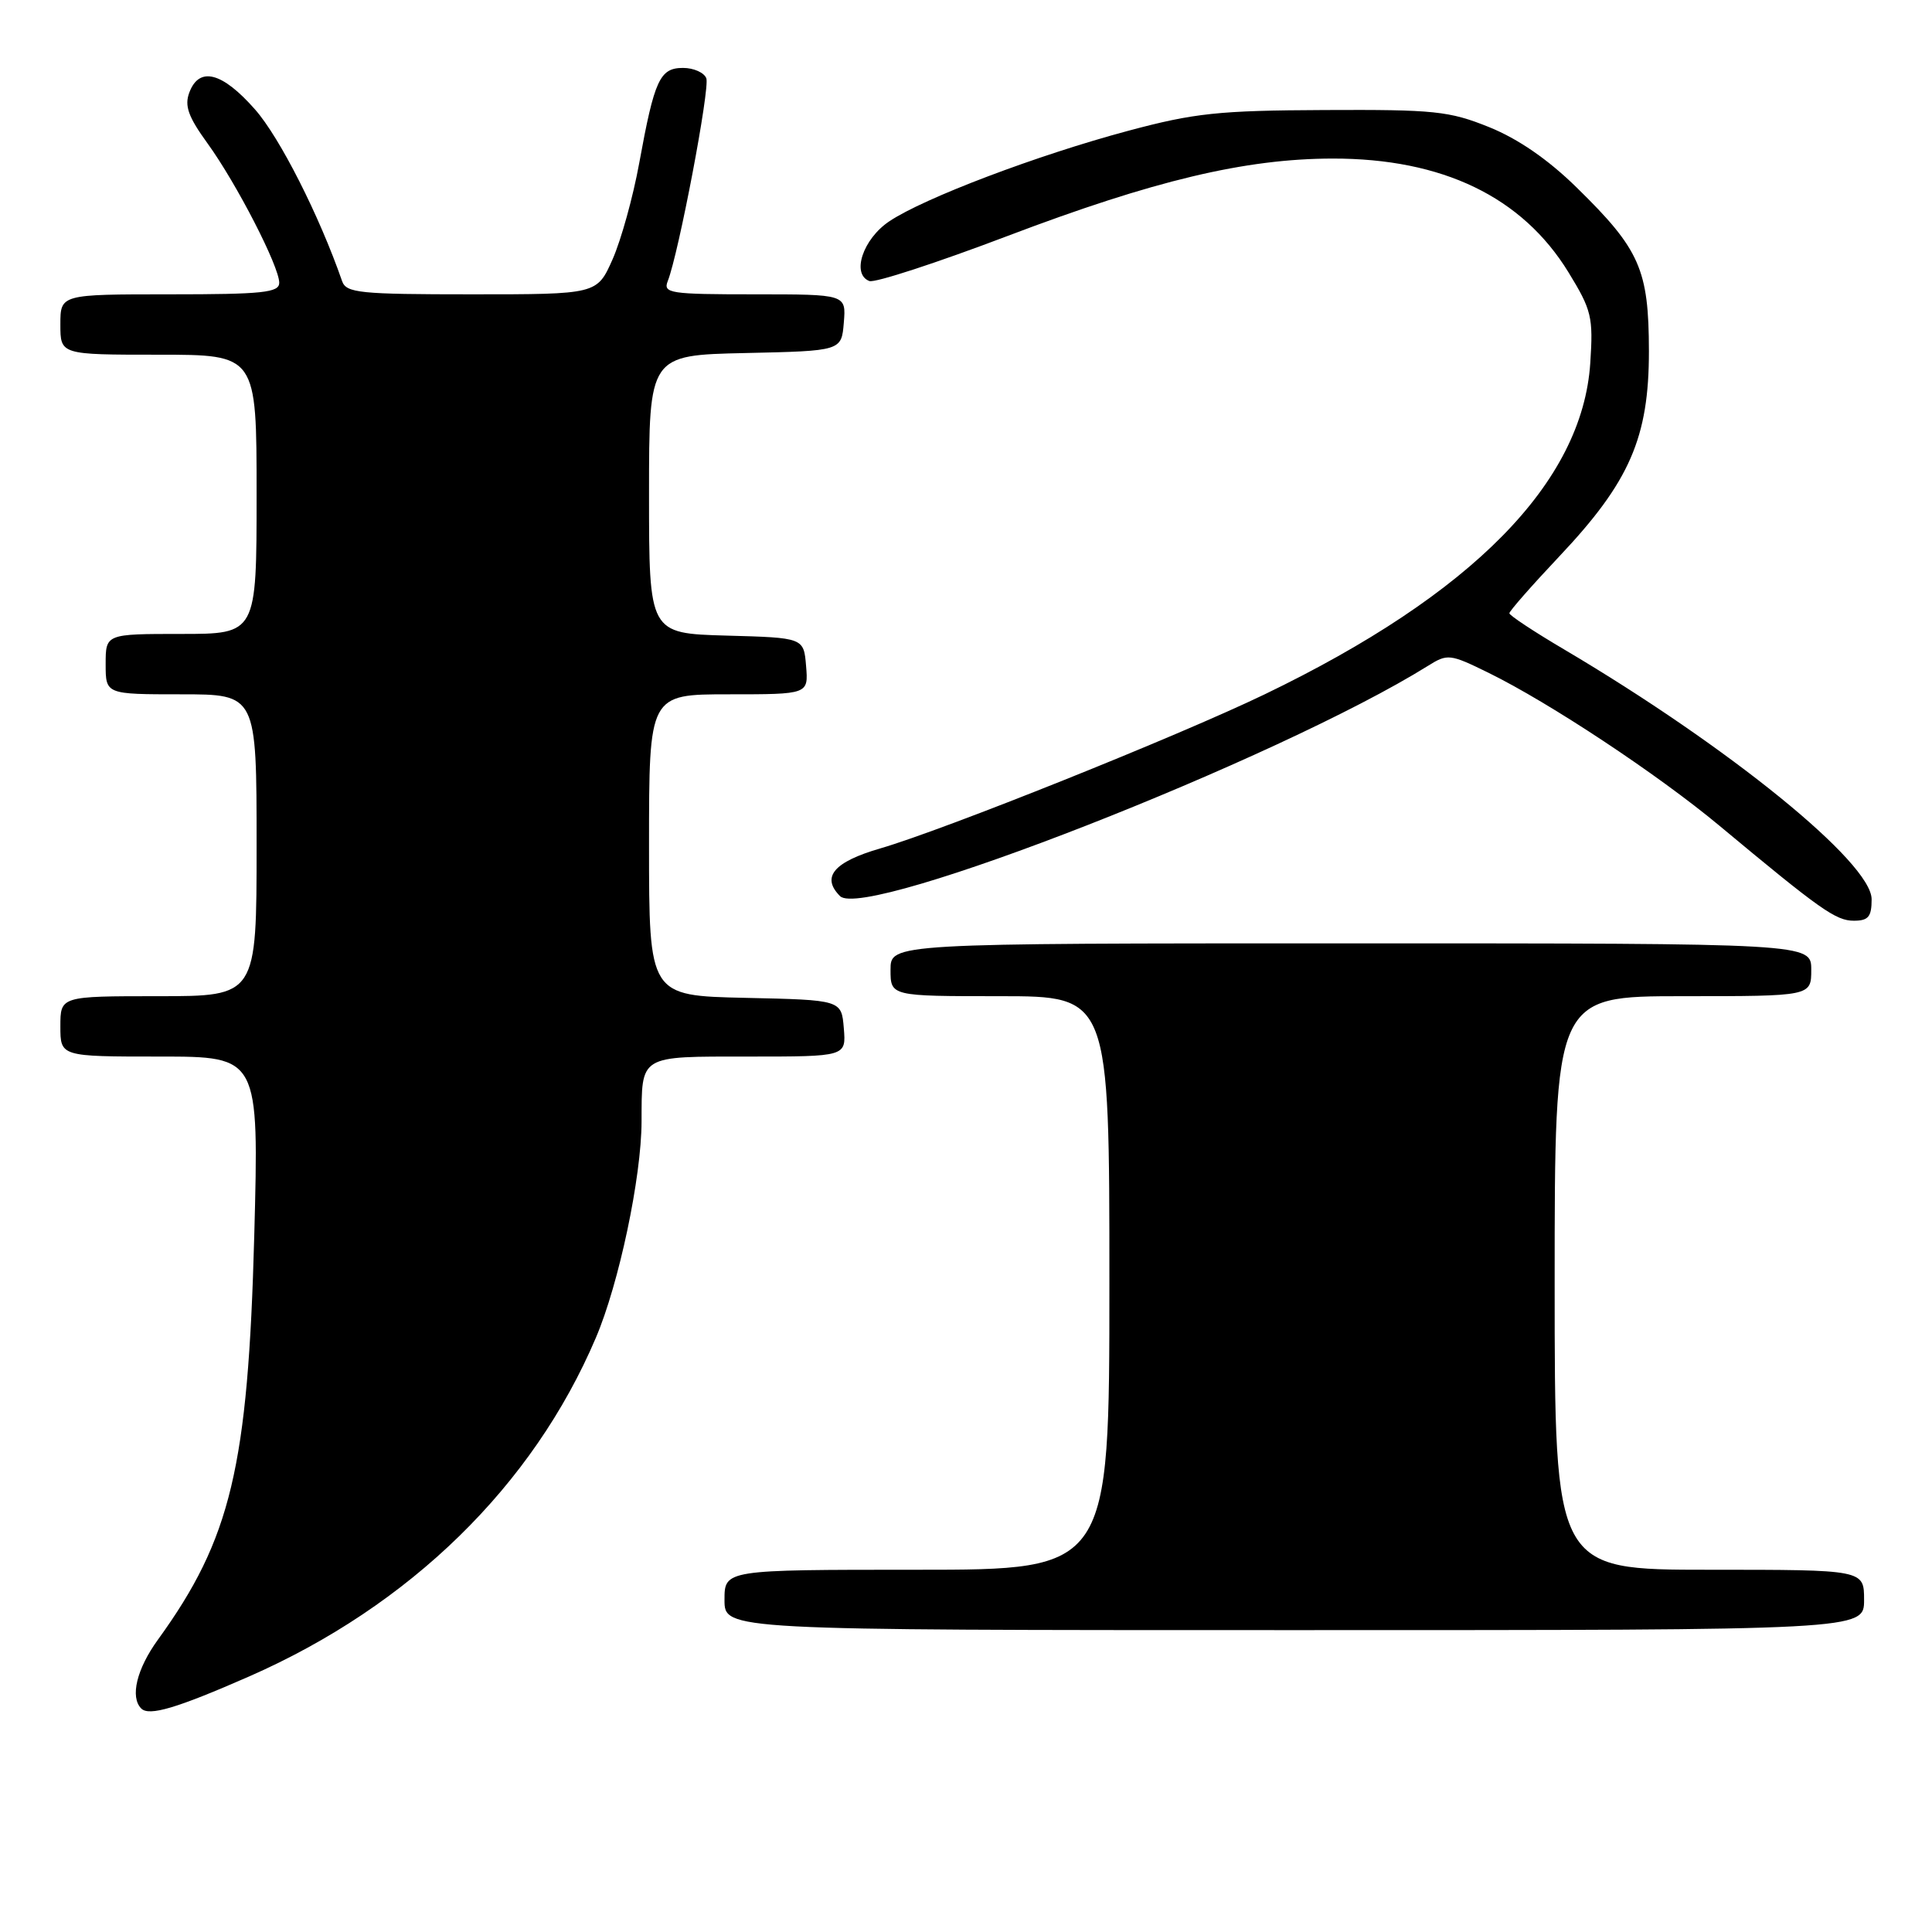 <?xml version="1.0" encoding="UTF-8" standalone="no"?>
<!DOCTYPE svg PUBLIC "-//W3C//DTD SVG 1.1//EN" "http://www.w3.org/Graphics/SVG/1.1/DTD/svg11.dtd" >
<svg xmlns="http://www.w3.org/2000/svg" xmlns:xlink="http://www.w3.org/1999/xlink" version="1.1" viewBox="0 0 256 256">
 <g >
 <path fill="currentColor"
d=" M 33.01 222.14 C 54.33 212.78 70.61 196.88 78.96 177.25 C 82.02 170.07 84.99 156.00 85.01 148.62 C 85.04 139.72 84.58 140.00 99.18 140.00 C 112.12 140.00 112.12 140.00 111.81 136.25 C 111.50 132.50 111.50 132.50 98.75 132.22 C 86.00 131.94 86.00 131.94 86.00 111.97 C 86.00 92.00 86.00 92.00 96.56 92.00 C 107.12 92.00 107.12 92.00 106.81 88.25 C 106.50 84.50 106.50 84.50 96.25 84.22 C 86.00 83.93 86.00 83.93 86.00 65.49 C 86.00 47.06 86.00 47.06 98.75 46.78 C 111.50 46.50 111.50 46.50 111.81 42.75 C 112.12 39.00 112.12 39.00 99.95 39.00 C 88.77 39.00 87.84 38.86 88.48 37.25 C 89.93 33.58 94.09 11.68 93.59 10.37 C 93.30 9.62 91.91 9.00 90.51 9.00 C 87.43 9.00 86.72 10.54 84.70 21.61 C 83.89 26.07 82.30 31.80 81.17 34.36 C 79.11 39.00 79.11 39.00 62.52 39.00 C 47.63 39.00 45.88 38.82 45.33 37.25 C 42.31 28.56 37.07 18.22 33.80 14.51 C 29.44 9.55 26.40 8.77 25.09 12.25 C 24.42 14.02 24.94 15.47 27.50 19.00 C 31.35 24.32 37.00 35.30 37.00 37.47 C 37.00 38.77 34.84 39.00 22.50 39.00 C 8.00 39.00 8.00 39.00 8.00 43.00 C 8.00 47.00 8.00 47.00 21.00 47.00 C 34.00 47.00 34.00 47.00 34.00 65.50 C 34.00 84.00 34.00 84.00 24.00 84.00 C 14.00 84.00 14.00 84.00 14.00 88.00 C 14.00 92.00 14.00 92.00 24.00 92.00 C 34.00 92.00 34.00 92.00 34.00 112.00 C 34.00 132.00 34.00 132.00 21.00 132.00 C 8.00 132.00 8.00 132.00 8.00 136.00 C 8.00 140.00 8.00 140.00 21.16 140.00 C 34.32 140.00 34.32 140.00 33.69 163.75 C 32.87 194.38 30.60 203.91 20.93 217.26 C 18.11 221.15 17.21 224.88 18.72 226.39 C 19.77 227.43 23.41 226.35 33.01 222.14 Z  M 247.00 212.00 C 247.00 208.00 247.00 208.00 226.50 208.00 C 206.00 208.00 206.00 208.00 206.00 170.00 C 206.00 132.00 206.00 132.00 223.00 132.00 C 240.00 132.00 240.00 132.00 240.00 128.50 C 240.00 125.00 240.00 125.00 179.00 125.00 C 118.00 125.00 118.00 125.00 118.00 128.50 C 118.00 132.00 118.00 132.00 132.50 132.00 C 147.00 132.00 147.00 132.00 147.00 170.00 C 147.00 208.00 147.00 208.00 121.50 208.00 C 96.00 208.00 96.00 208.00 96.00 212.00 C 96.00 216.00 96.00 216.00 171.50 216.00 C 247.00 216.00 247.00 216.00 247.00 212.00 Z  M 248.00 119.16 C 248.00 114.31 229.14 98.99 207.25 86.05 C 203.26 83.70 200.00 81.54 200.00 81.26 C 200.00 80.97 202.98 77.58 206.62 73.72 C 215.95 63.84 218.50 57.98 218.49 46.50 C 218.47 35.71 217.30 33.05 208.92 24.85 C 205.13 21.13 201.16 18.40 197.33 16.85 C 192.02 14.71 190.08 14.51 175.50 14.58 C 161.47 14.64 158.27 14.98 149.50 17.33 C 137.49 20.54 122.41 26.25 117.83 29.33 C 114.34 31.67 112.79 36.33 115.20 37.24 C 115.91 37.51 124.15 34.82 133.50 31.27 C 152.89 23.91 164.98 21.03 176.57 21.01 C 191.13 20.99 201.70 26.08 207.83 36.08 C 210.90 41.09 211.12 42.00 210.72 48.10 C 209.68 63.92 195.12 78.73 167.56 92.01 C 156.02 97.57 125.15 109.94 116.64 112.42 C 110.48 114.21 108.78 116.21 111.31 118.74 C 114.60 122.03 169.48 100.53 189.21 88.23 C 191.81 86.60 192.12 86.64 197.24 89.15 C 205.34 93.13 219.65 102.60 227.82 109.40 C 241.23 120.57 243.26 122.00 245.64 122.00 C 247.57 122.00 248.00 121.48 248.00 119.16 Z "/>
</g>
</svg>